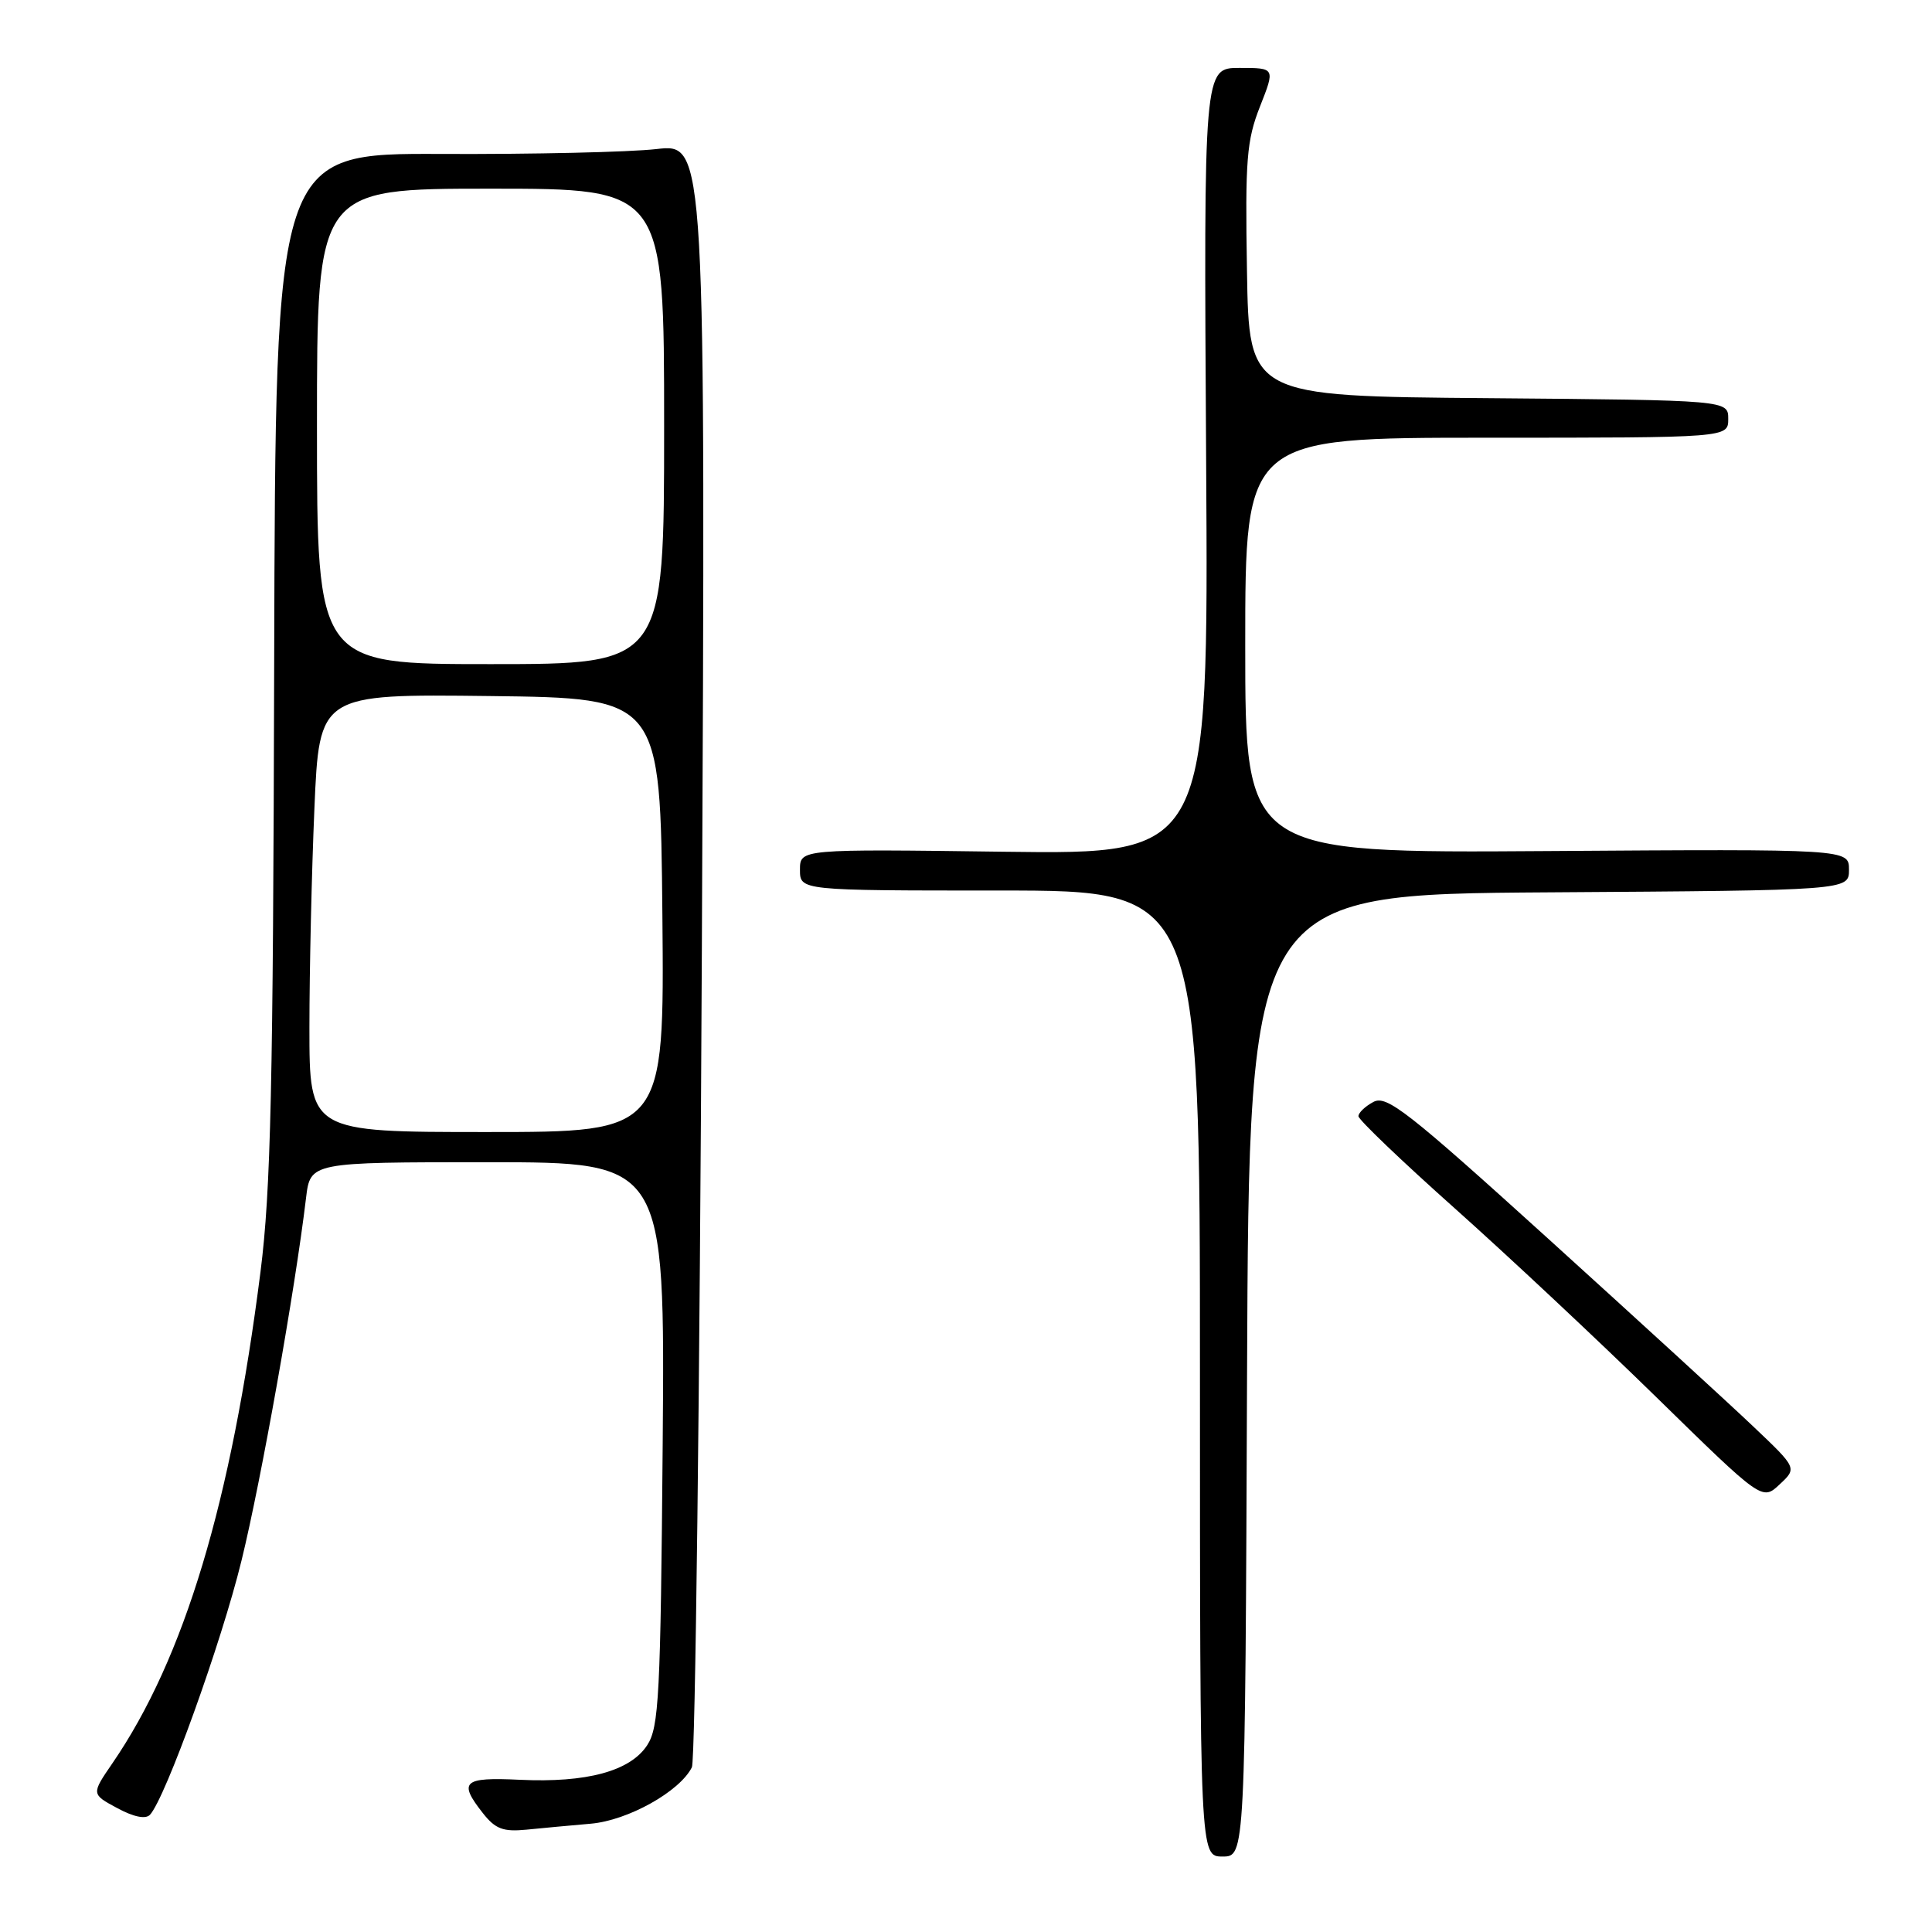 <?xml version="1.0" encoding="UTF-8" standalone="no"?>
<!DOCTYPE svg PUBLIC "-//W3C//DTD SVG 1.1//EN" "http://www.w3.org/Graphics/SVG/1.1/DTD/svg11.dtd" >
<svg xmlns="http://www.w3.org/2000/svg" xmlns:xlink="http://www.w3.org/1999/xlink" version="1.1" viewBox="0 0 256 256">
 <g >
 <path fill="currentColor"
d=" M 165.24 182.25 C 165.50 118.50 165.50 118.50 205.25 118.24 C 245.00 117.98 245.00 117.98 245.00 115.24 C 245.00 112.50 245.00 112.50 205.00 112.77 C 165.00 113.04 165.00 113.04 165.00 85.52 C 165.00 58.00 165.00 58.00 197.00 58.00 C 229.00 58.00 229.00 58.00 229.00 55.51 C 229.00 53.03 229.00 53.03 197.25 52.76 C 165.50 52.50 165.50 52.50 165.23 35.85 C 164.98 21.12 165.19 18.60 166.96 14.10 C 168.97 9.00 168.97 9.00 164.24 9.00 C 159.50 9.00 159.50 9.00 159.82 61.11 C 160.14 113.21 160.14 113.21 133.07 112.86 C 106.00 112.50 106.00 112.50 106.00 115.25 C 106.00 118.00 106.00 118.00 132.50 118.00 C 159.00 118.00 159.00 118.00 159.00 182.00 C 159.00 246.00 159.00 246.00 161.99 246.00 C 164.99 246.00 164.99 246.00 165.24 182.25 Z  M 78.27 241.65 C 83.20 241.23 90.08 237.38 91.68 234.17 C 92.13 233.25 92.72 184.46 93.00 125.75 C 93.50 19.00 93.50 19.00 87.00 19.75 C 83.42 20.16 70.60 20.45 58.50 20.40 C 36.50 20.30 36.50 20.30 36.33 87.90 C 36.19 144.04 35.89 157.70 34.52 168.50 C 30.64 199.08 24.42 219.75 14.91 233.62 C 12.09 237.73 12.09 237.73 15.53 239.58 C 17.71 240.76 19.29 241.08 19.87 240.47 C 21.92 238.26 29.34 217.68 32.01 206.75 C 34.61 196.14 39.09 170.99 40.55 158.75 C 41.12 154.00 41.12 154.00 64.62 154.00 C 88.11 154.00 88.11 154.00 87.81 191.30 C 87.53 224.79 87.32 228.86 85.75 231.26 C 83.50 234.69 77.74 236.25 68.86 235.83 C 61.35 235.47 60.69 236.07 64.00 240.27 C 65.64 242.35 66.67 242.74 69.75 242.44 C 71.81 242.23 75.65 241.88 78.27 241.65 Z  M 232.31 189.01 C 229.12 185.97 216.93 174.82 205.24 164.22 C 186.54 147.27 183.73 145.07 181.99 146.01 C 180.89 146.59 180.00 147.45 180.00 147.90 C 180.00 148.36 185.74 153.85 192.75 160.10 C 199.76 166.35 211.80 177.63 219.50 185.16 C 233.50 198.86 233.50 198.86 235.81 196.69 C 238.13 194.53 238.13 194.53 232.31 189.01 Z  M 41.00 136.16 C 41.00 128.55 41.30 115.49 41.66 107.14 C 42.31 91.96 42.31 91.96 64.91 92.23 C 87.50 92.50 87.50 92.50 87.77 121.25 C 88.03 150.00 88.03 150.00 64.52 150.00 C 41.00 150.00 41.00 150.00 41.00 136.16 Z  M 42.00 56.50 C 42.00 25.00 42.00 25.00 65.00 25.00 C 88.00 25.00 88.00 25.00 88.00 56.50 C 88.00 88.00 88.00 88.00 65.00 88.00 C 42.00 88.00 42.00 88.00 42.00 56.50 Z "/>
</g>
</svg>